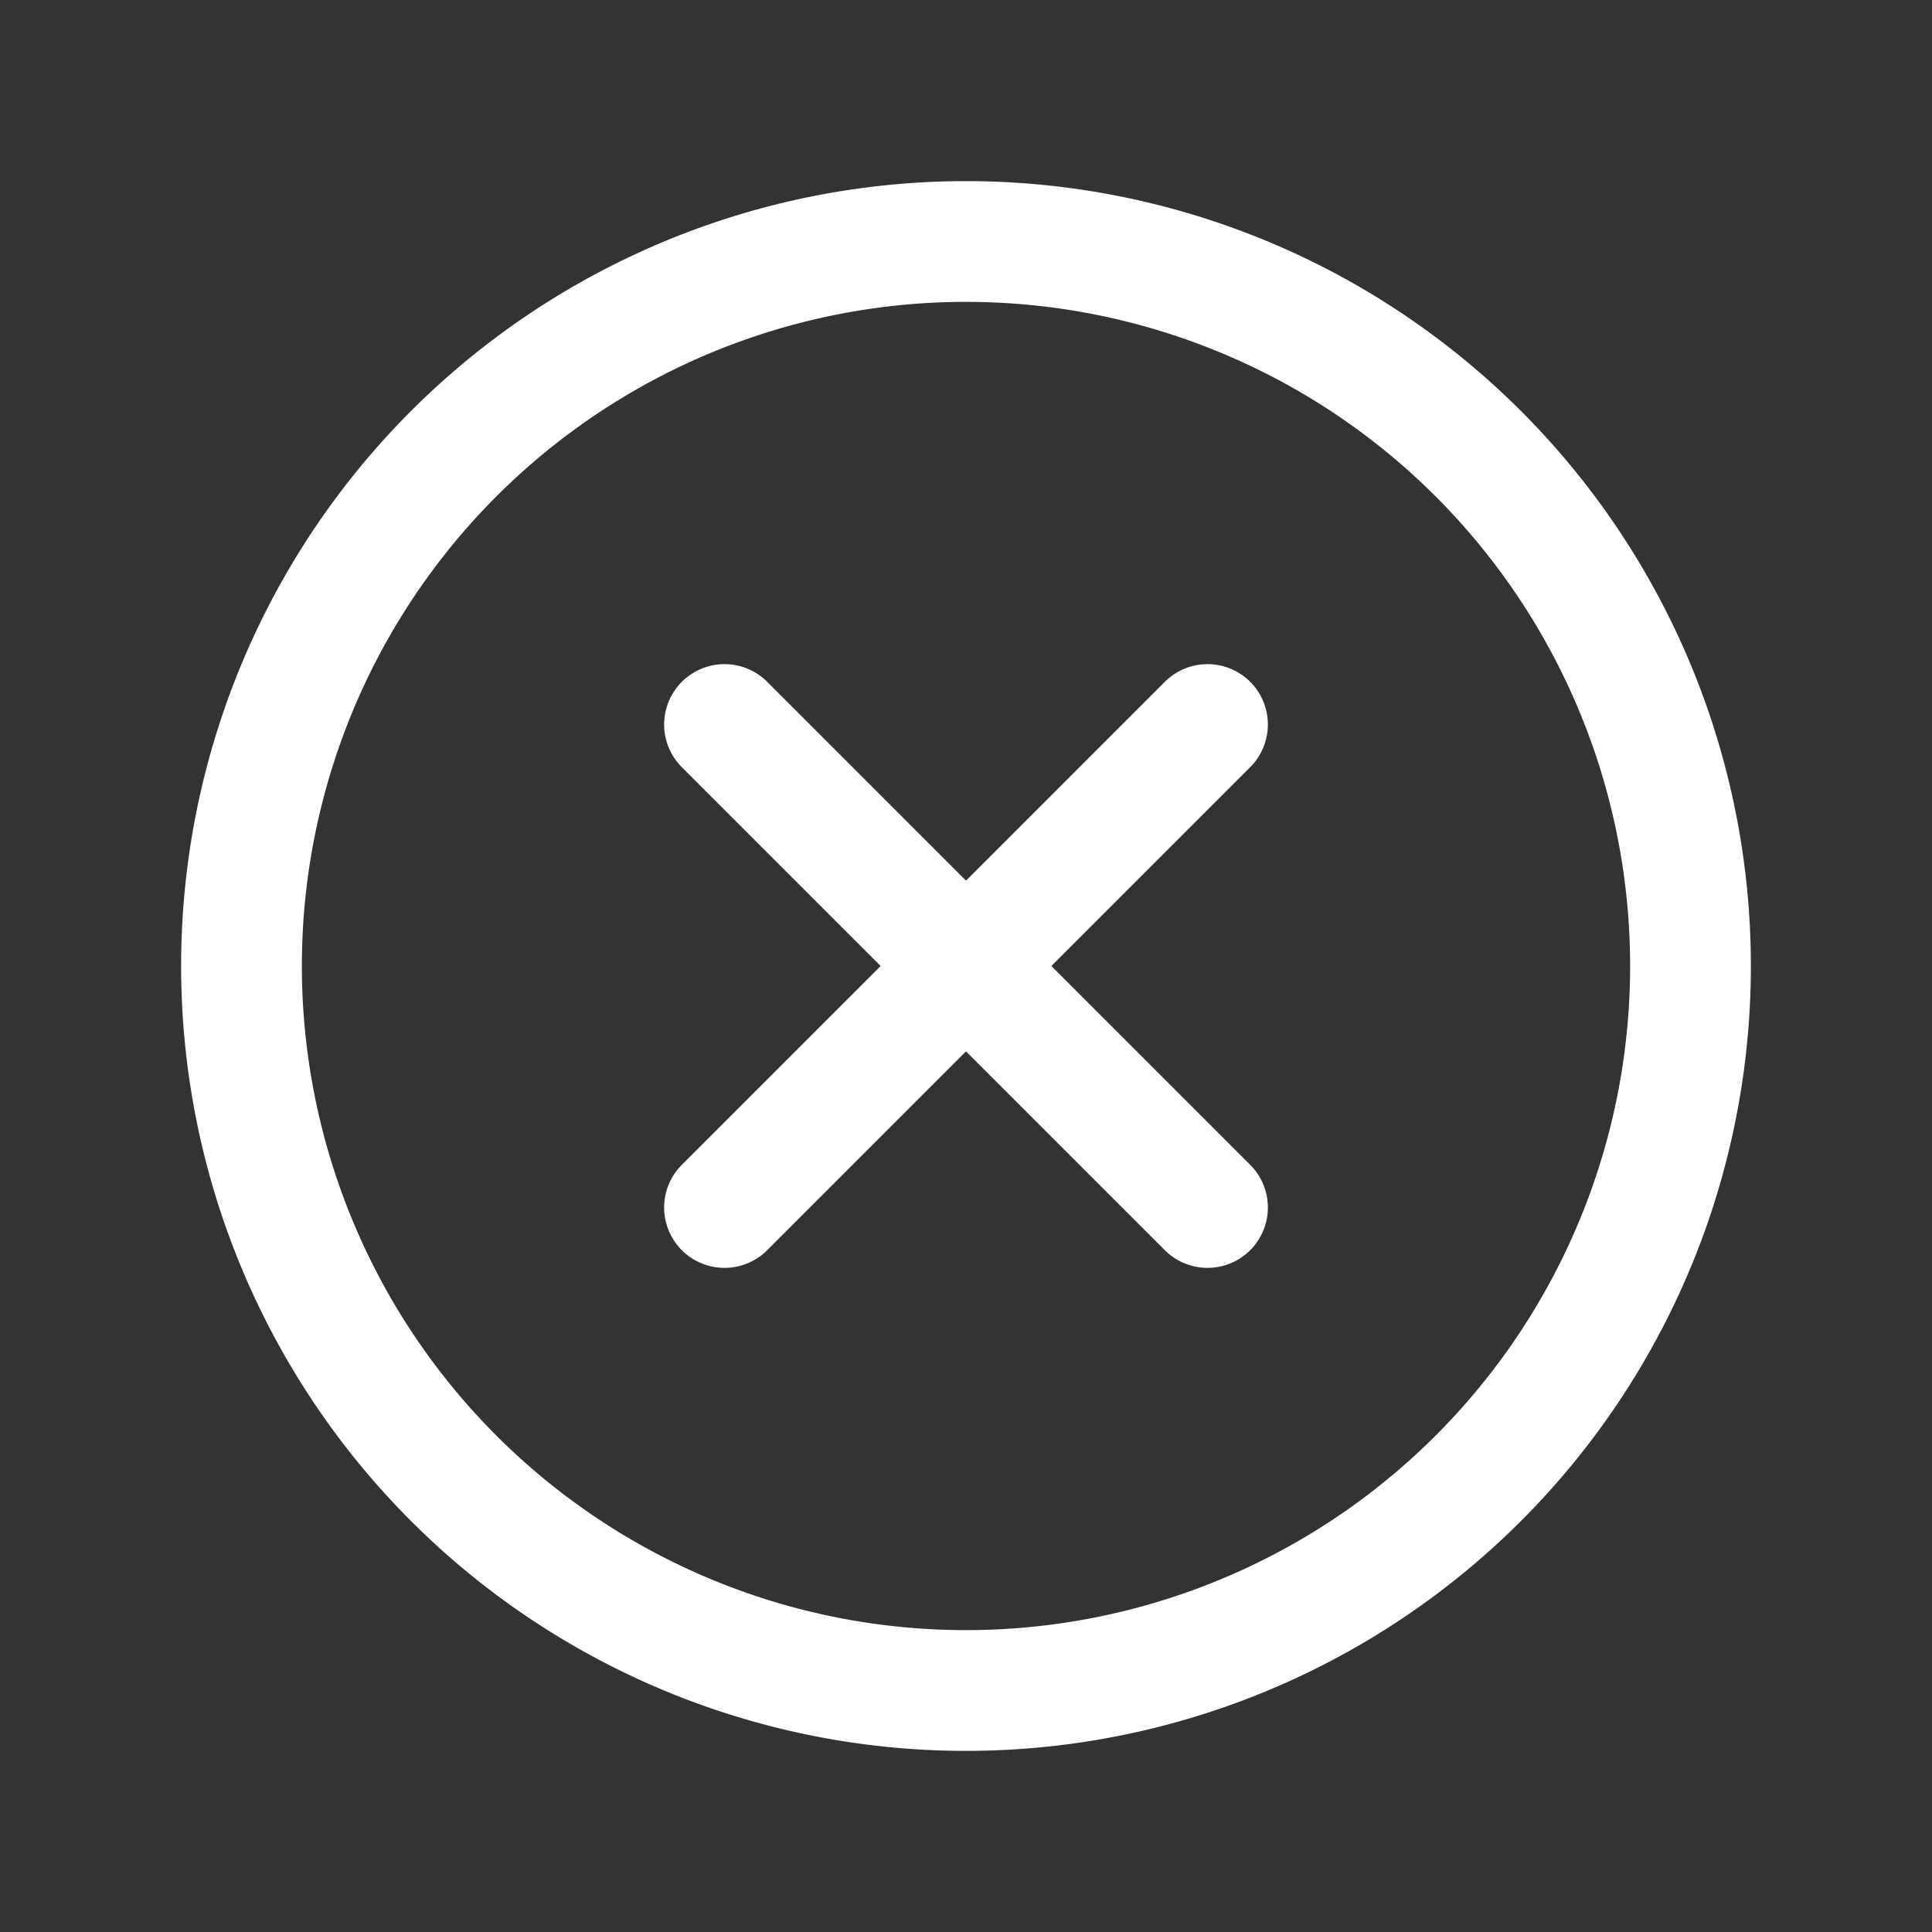 <svg width="24" height="24" viewBox="0 0 24 24" fill="none" xmlns="http://www.w3.org/2000/svg"><rect x="0" y="0" width="24" height="24" fill="#333333" stroke="none"/><path d="M12 21a9 9 0 1 0 0-18 9 9 0 0 0 0 18Z" stroke="#fff" stroke-width="1.5" stroke-miterlimit="10"/><path d="m15 9-6 6M15 15 9 9" stroke="#fff" stroke-width="1.5" stroke-linecap="round" stroke-linejoin="round"/></svg>